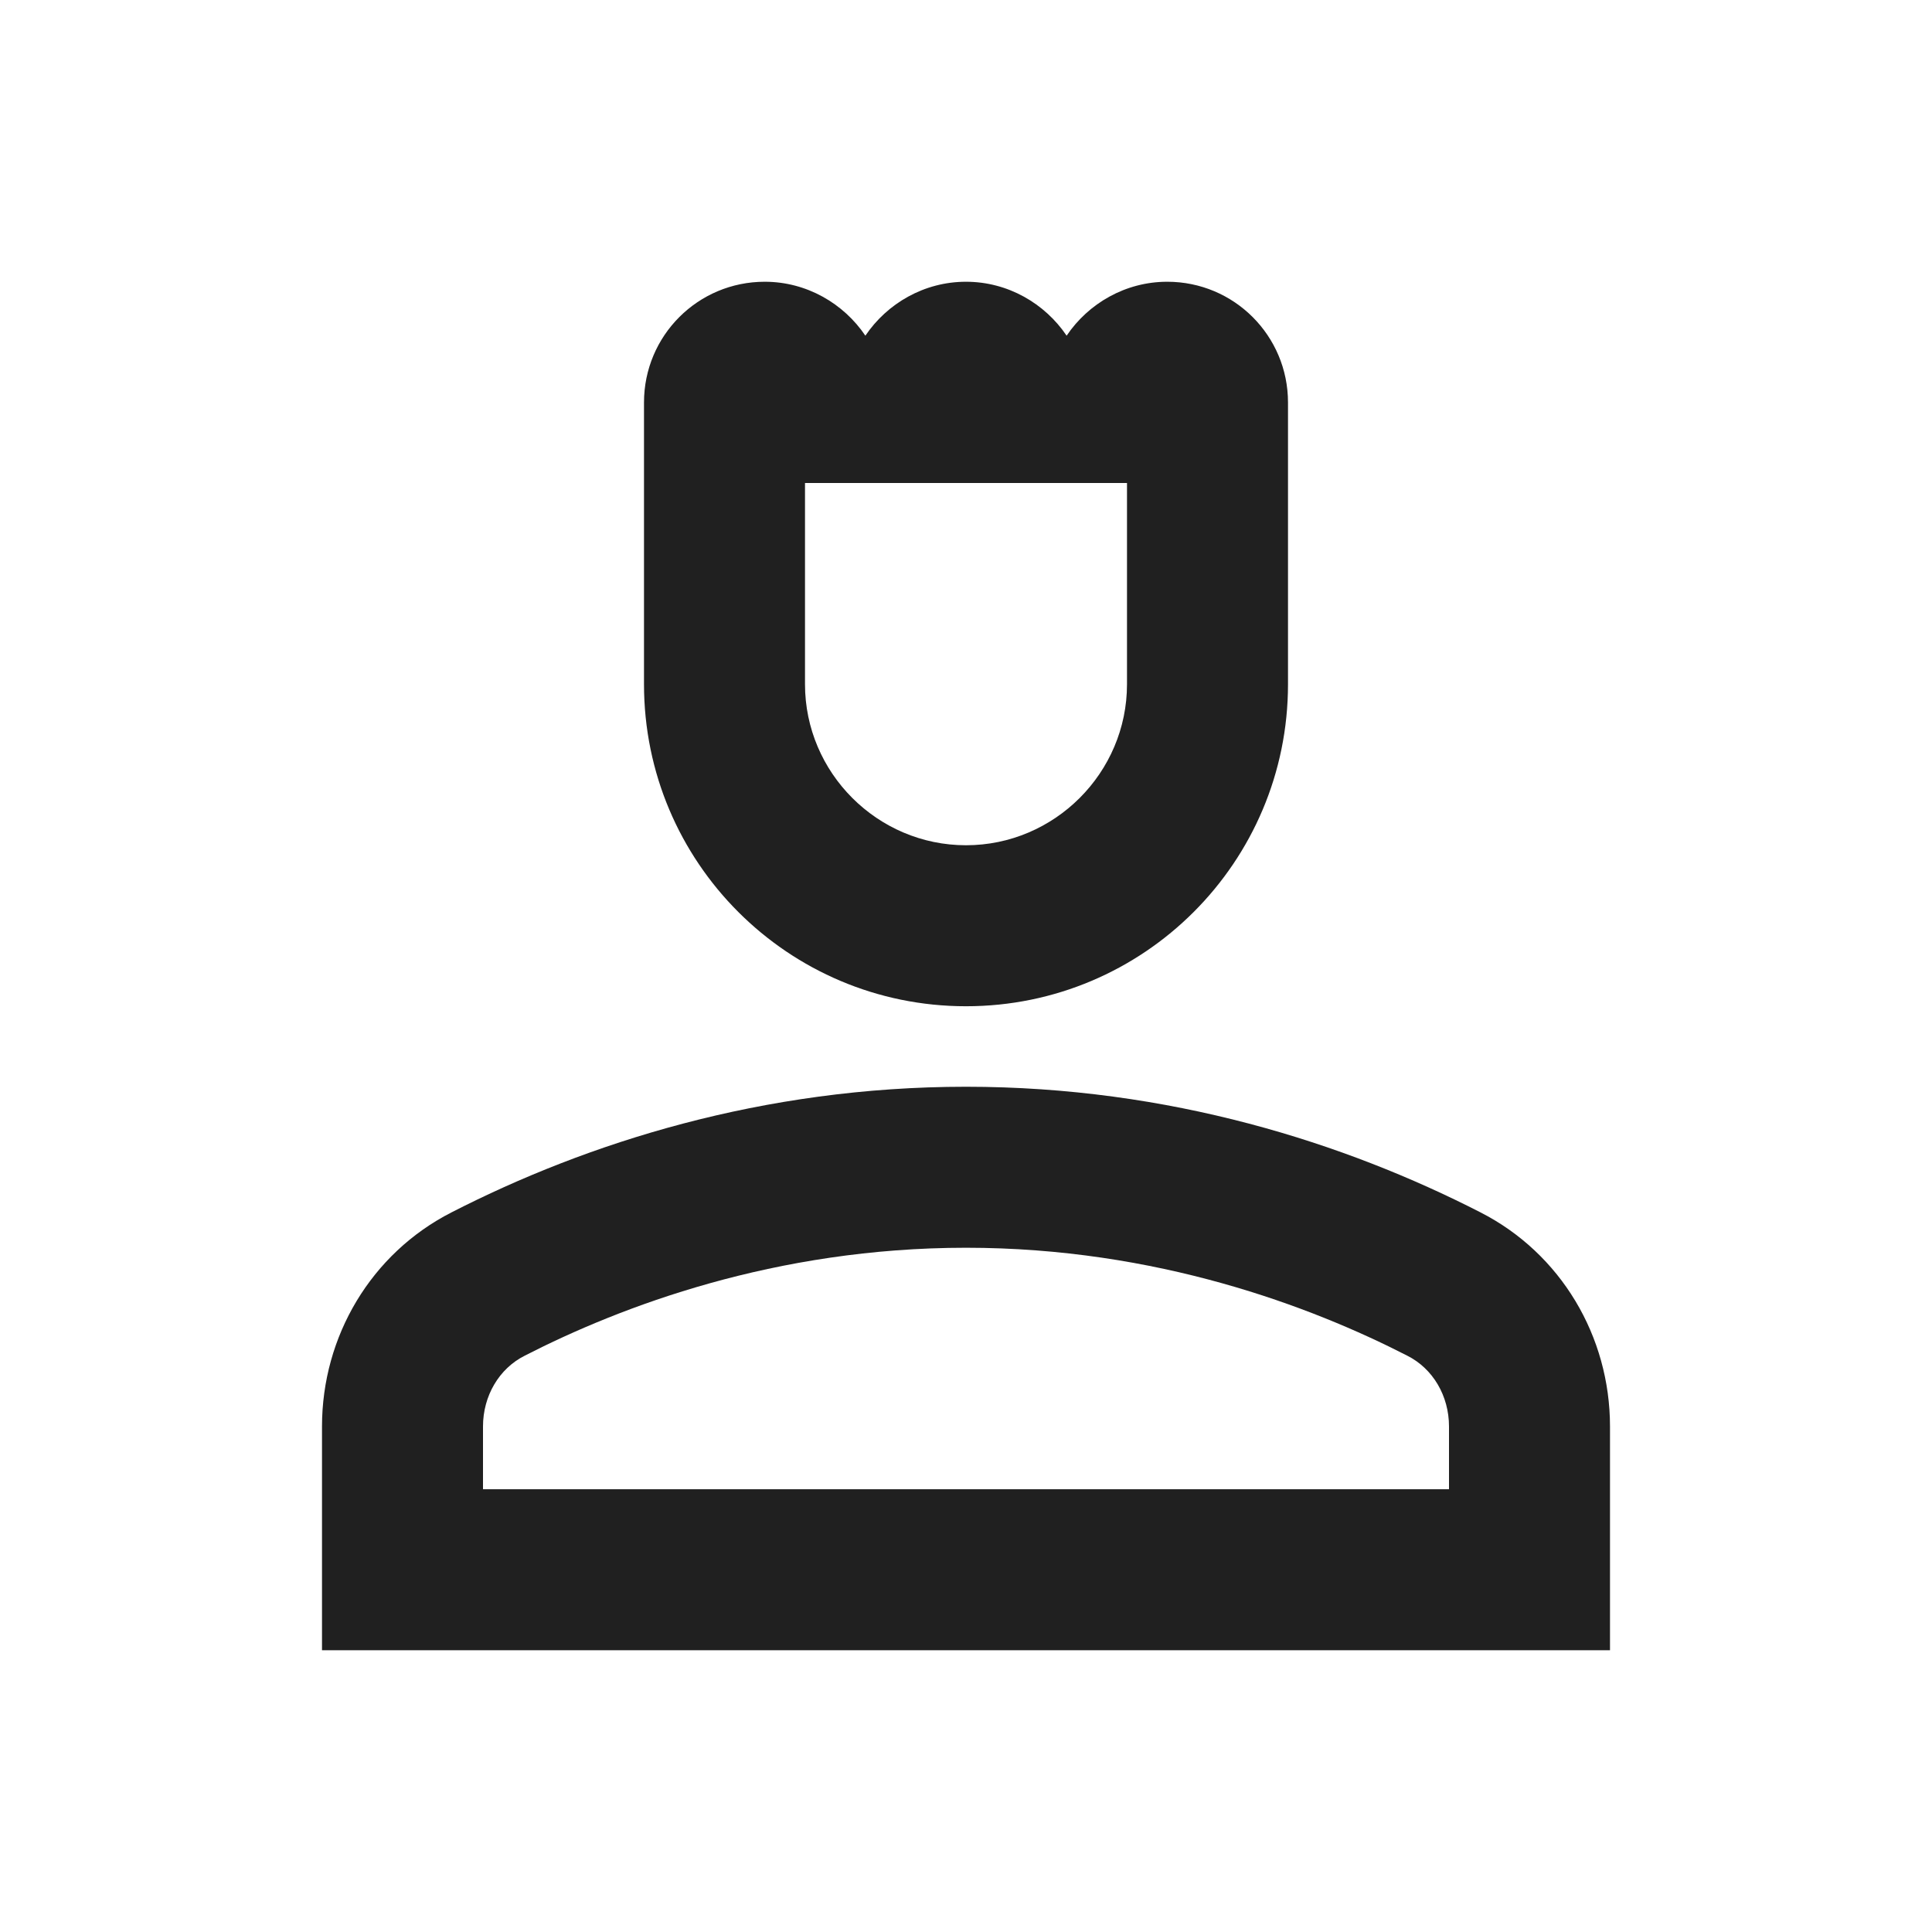 <svg width="24" height="24" viewBox="0 0 24 24" fill="none" xmlns="http://www.w3.org/2000/svg">
	<path d="M18.39 15.06C16.71 14.2 14.53 13.5 12 13.5C9.47 13.5 7.29 14.2 5.61 15.06C4.61 15.57 4 16.6 4 17.72V20.5H20V17.72C20 16.6 19.39 15.57 18.39 15.06ZM18 18.5H6V17.72C6 17.34 6.2 17 6.52 16.84C7.71 16.23 9.63 15.5 12 15.5C14.37 15.5 16.29 16.23 17.48 16.84C17.8 17 18 17.34 18 17.72V18.5Z" fill="#202020"/>
	<path d="M12 12.5C14.21 12.5 16 10.71 16 8.5C16 7.13 16 5 16 5C16 4.17 15.33 3.5 14.5 3.5C13.98 3.5 13.52 3.77 13.25 4.17C12.98 3.77 12.52 3.5 12 3.5C11.48 3.5 11.02 3.77 10.75 4.17C10.48 3.77 10.02 3.5 9.5 3.5C8.67 3.5 8 4.17 8 5C8 5 8 7.12 8 8.5C8 10.71 9.79 12.5 12 12.5ZM10 6H14V8.5C14 9.6 13.1 10.5 12 10.5C10.9 10.5 10 9.6 10 8.5V6Z" fill="#202020"/>
</svg>
